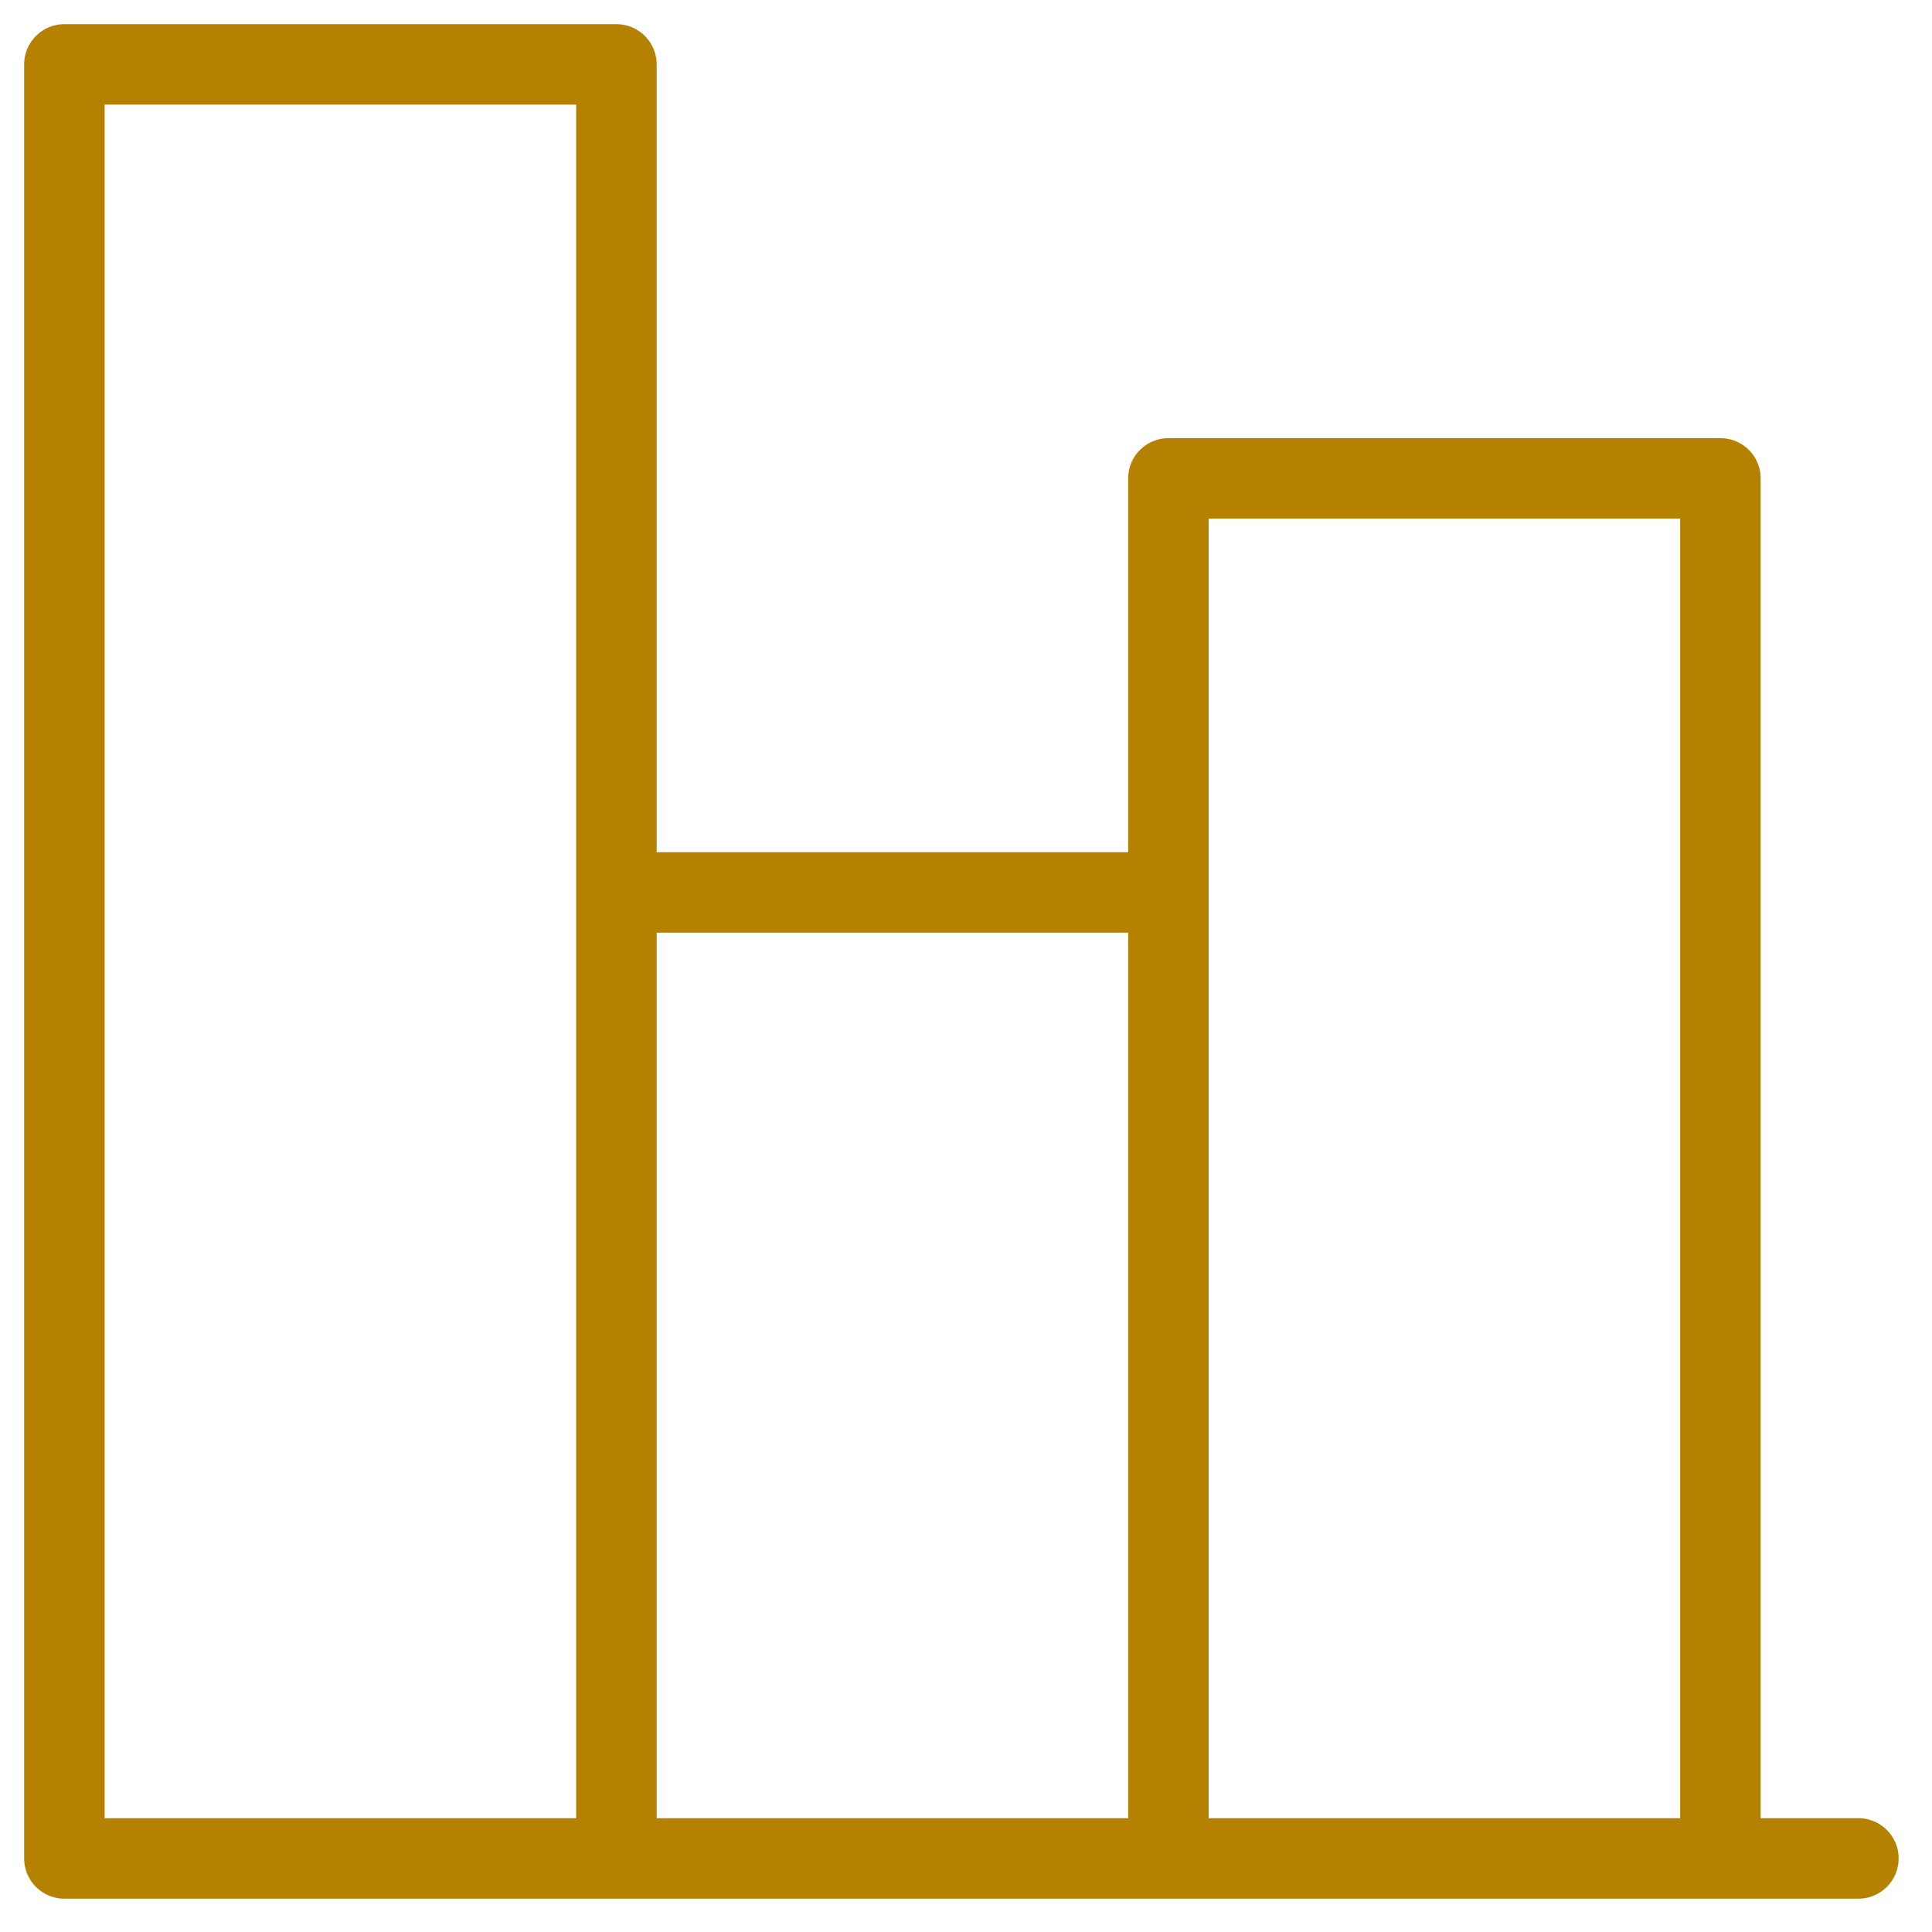 <svg width="60" height="60" viewBox="0 0 60 60" fill="none" xmlns="http://www.w3.org/2000/svg">
<g id="streamline:money-graph-bar-product-data-bars-analysis-analytics-graph-business-chart">
<path id="Vector" d="M57.714 57.715H2V2H19.143V57.715V27.715H36.286V57.715V14.857H53.429V57.715" stroke="#B48100" stroke-width="2.5" stroke-linecap="round" stroke-linejoin="round"/>
</g>
</svg>
